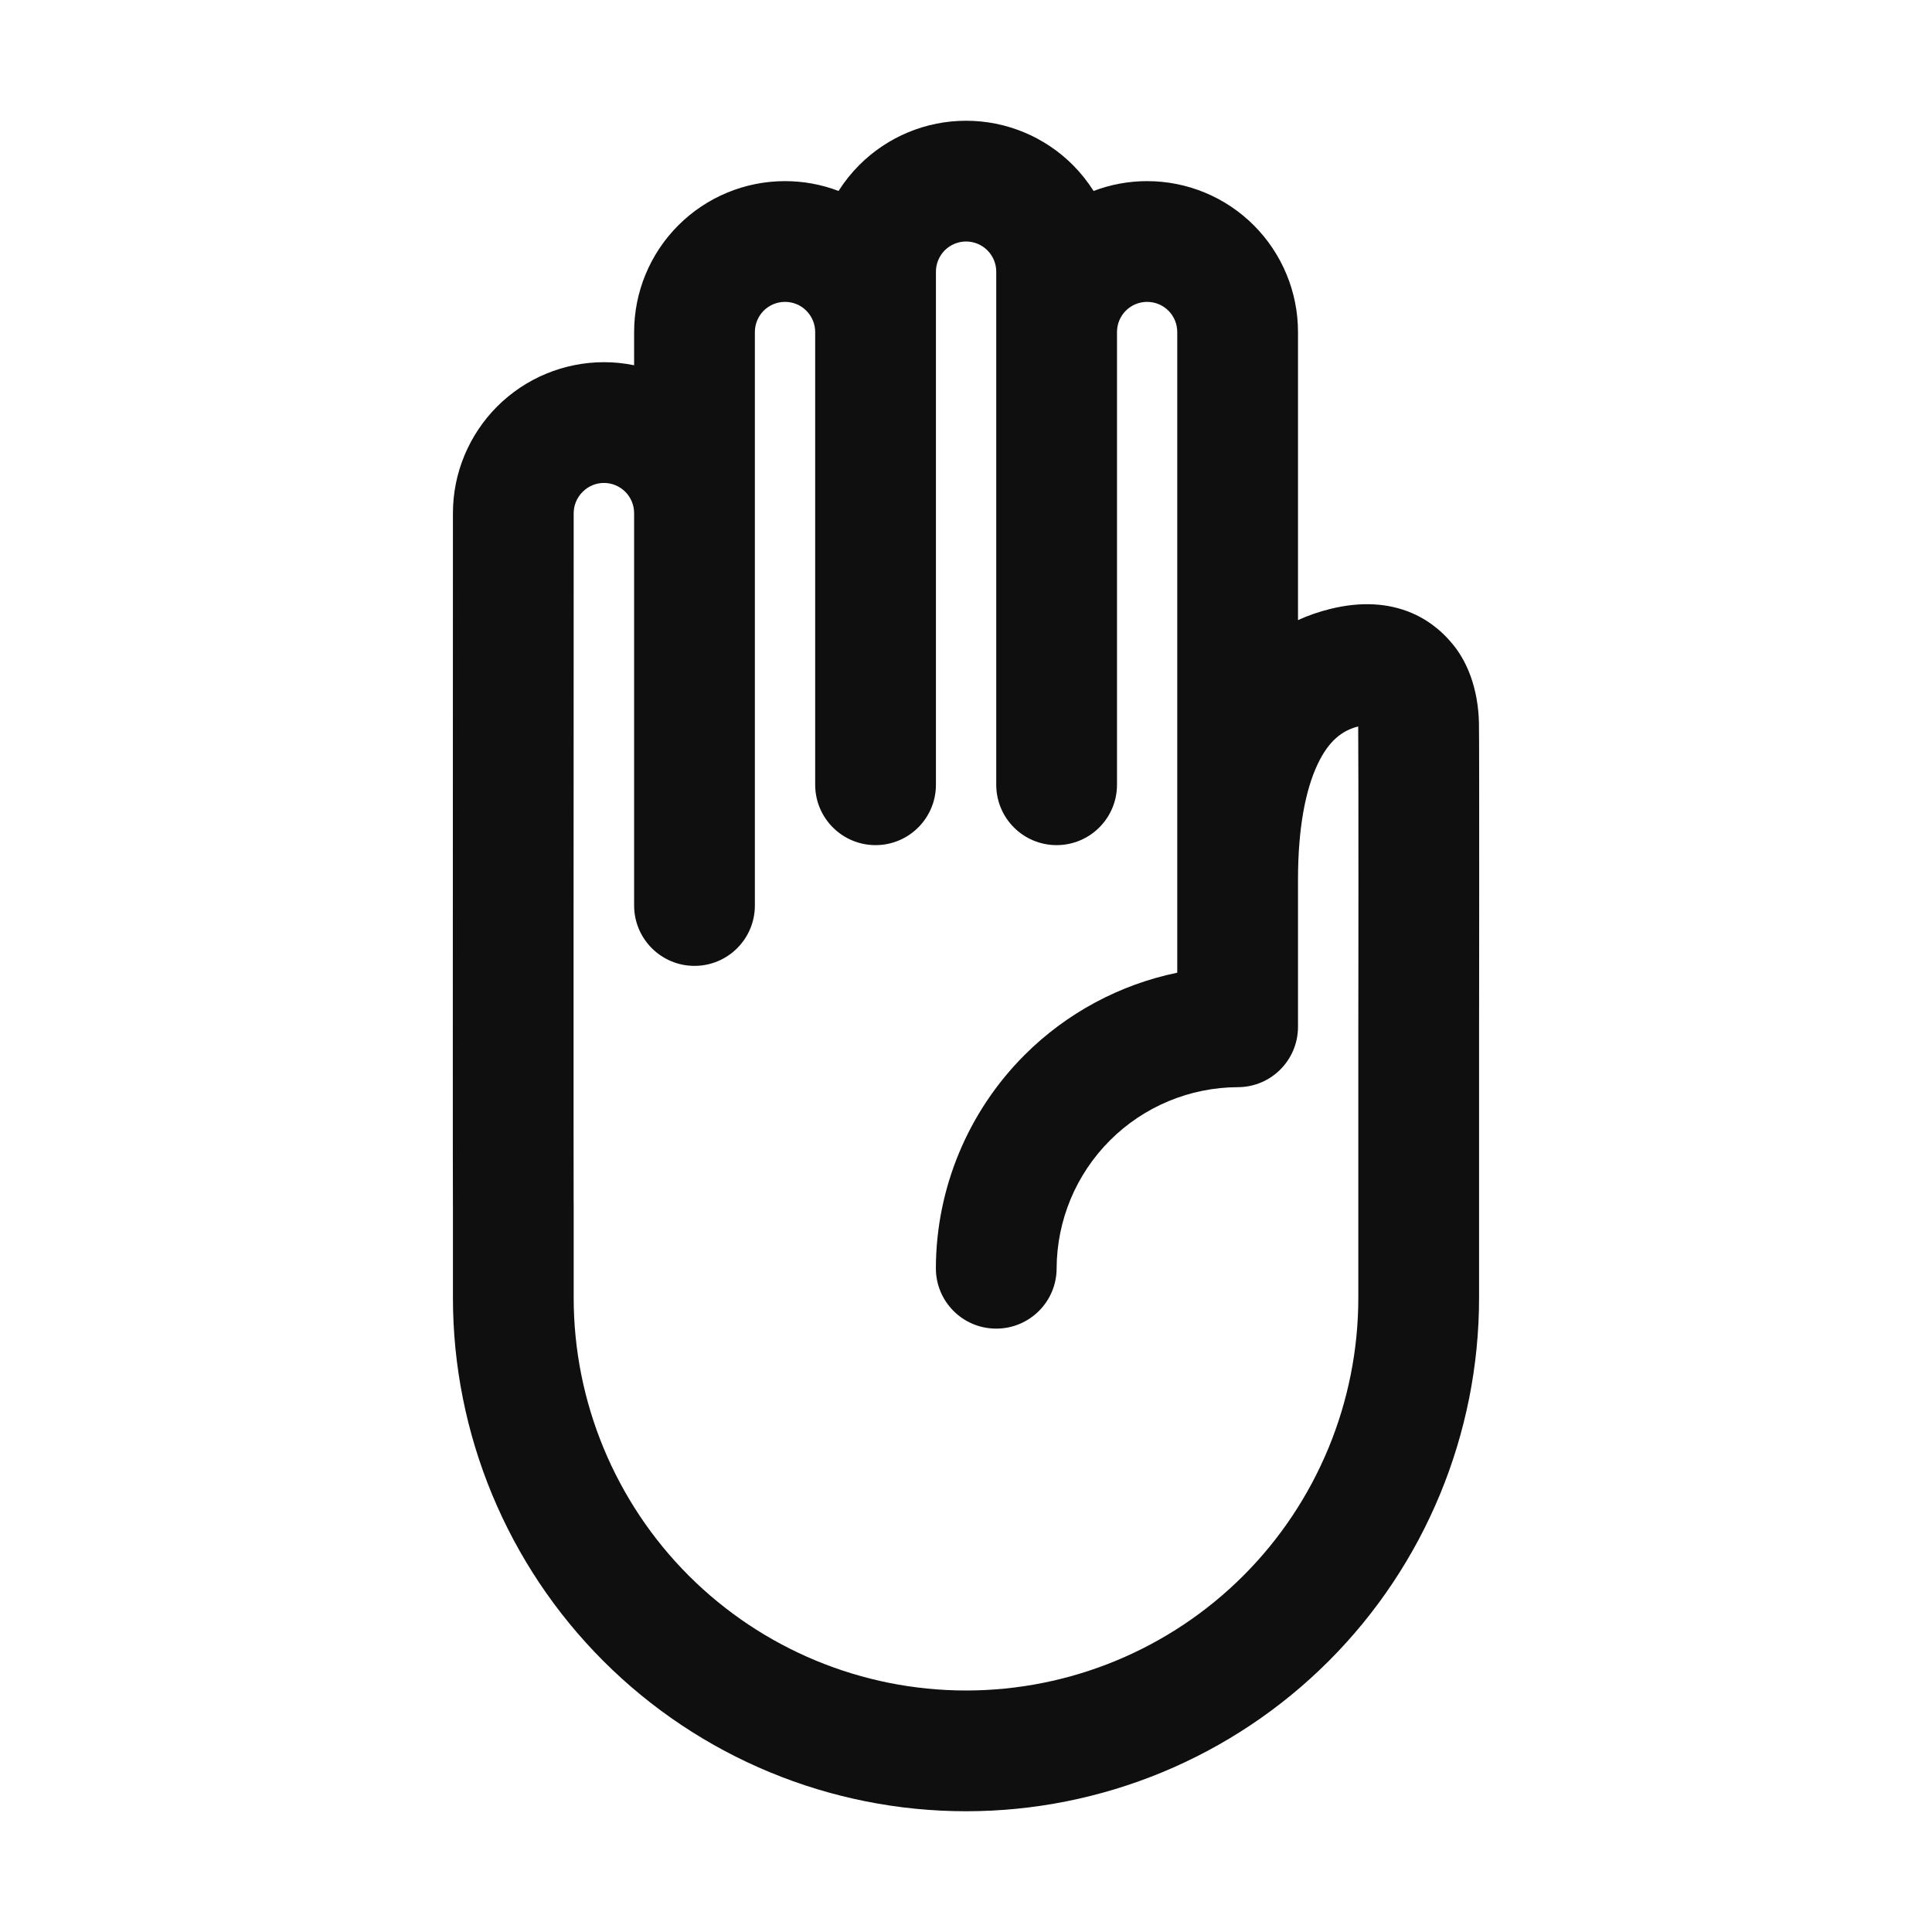 <svg width="32" height="32" viewBox="0 0 32 32" fill="none" xmlns="http://www.w3.org/2000/svg">
<path d="M16.001 4C16.134 4 16.261 4.053 16.354 4.146C16.448 4.24 16.501 4.367 16.501 4.5V12.998C16.501 13.55 16.948 13.998 17.501 13.998C18.053 13.998 18.501 13.55 18.501 12.998V5.5C18.501 5.367 18.553 5.24 18.647 5.146C18.741 5.052 18.868 5 19 5C19.132 5 19.259 5.052 19.353 5.146C19.447 5.24 19.499 5.367 19.499 5.5V16.111C18.548 16.307 17.666 16.778 16.969 17.475C16.033 18.412 15.505 19.68 15.501 21.003C15.499 21.556 15.945 22.005 16.498 22.006C17.05 22.008 17.499 21.562 17.501 21.01C17.504 20.214 17.821 19.452 18.383 18.89C18.945 18.327 19.707 18.01 20.503 18.007C21.054 18.006 21.499 17.558 21.499 17.007V14.568C21.499 13.722 21.622 13.085 21.823 12.66C22.005 12.273 22.228 12.1 22.496 12.032C22.499 12.25 22.5 13.457 22.5 14.643C22.5 15.245 22.499 15.836 22.499 16.276L22.498 17.006V21.496C22.498 23.221 21.813 24.878 20.595 26.097C19.377 27.315 17.724 28 16.001 28C14.278 28 12.626 27.315 11.407 26.097C10.189 24.878 9.502 23.22 9.502 21.497L9.502 19.997C9.502 19.987 9.502 19.978 9.502 19.968C9.502 19.97 9.502 19.967 9.502 19.957C9.502 19.944 9.501 19.917 9.501 19.874L9.501 19.595C9.5 19.358 9.5 19.024 9.5 18.618C9.5 17.806 9.5 16.702 9.5 15.495C9.501 14.648 9.501 13.751 9.501 12.866C9.502 11.228 9.502 9.635 9.502 8.499C9.502 8.37 9.554 8.242 9.651 8.146C9.744 8.052 9.871 7.999 10.004 7.999C10.136 7.999 10.263 8.052 10.357 8.146C10.45 8.239 10.503 8.366 10.503 8.499V14.998C10.503 15.55 10.951 15.998 11.503 15.998C12.055 15.998 12.503 15.55 12.503 14.998V5.5C12.503 5.367 12.556 5.24 12.649 5.146C12.743 5.052 12.87 5 13.002 5C13.135 5 13.262 5.052 13.355 5.146C13.449 5.24 13.502 5.367 13.502 5.5V12.998C13.502 13.55 13.95 13.998 14.502 13.998C15.054 13.998 15.502 13.55 15.502 12.998V4.5C15.502 4.367 15.555 4.24 15.648 4.146C15.742 4.053 15.869 4 16.001 4ZM18.113 3.163C18.015 3.008 17.9 2.864 17.769 2.732C17.3 2.263 16.664 2 16.001 2C15.338 2 14.703 2.263 14.234 2.732C14.102 2.864 13.987 3.008 13.889 3.163C13.609 3.056 13.309 3 13.002 3C12.34 3 11.704 3.263 11.235 3.732C10.766 4.201 10.503 4.837 10.503 5.5V6.05C10.34 6.016 10.173 5.999 10.004 5.999C9.341 5.999 8.705 6.263 8.236 6.731C7.77 7.198 7.502 7.832 7.502 8.499C7.502 9.588 7.502 11.106 7.501 12.683C7.5 16.018 7.499 19.621 7.502 19.997L7.502 21.496C7.502 23.75 8.399 25.917 9.993 27.511C11.586 29.105 13.748 30 16.001 30C18.255 30 20.416 29.105 22.009 27.511C23.603 25.916 24.498 23.75 24.498 21.496L24.498 17.008L24.498 17.007L24.499 16.278C24.499 15.837 24.5 15.246 24.5 14.643C24.5 13.447 24.5 12.179 24.496 11.979C24.485 11.416 24.304 10.929 24.01 10.611C24.008 10.608 24.005 10.605 24.001 10.6C23.946 10.539 23.735 10.303 23.383 10.153C22.994 9.987 22.54 9.961 22.037 10.085C21.846 10.132 21.667 10.194 21.499 10.271V5.5C21.499 4.837 21.236 4.201 20.767 3.732C20.299 3.263 19.663 3 19 3C18.694 3 18.394 3.056 18.113 3.163Z" fill="#0F0F0F"/>
</svg>
